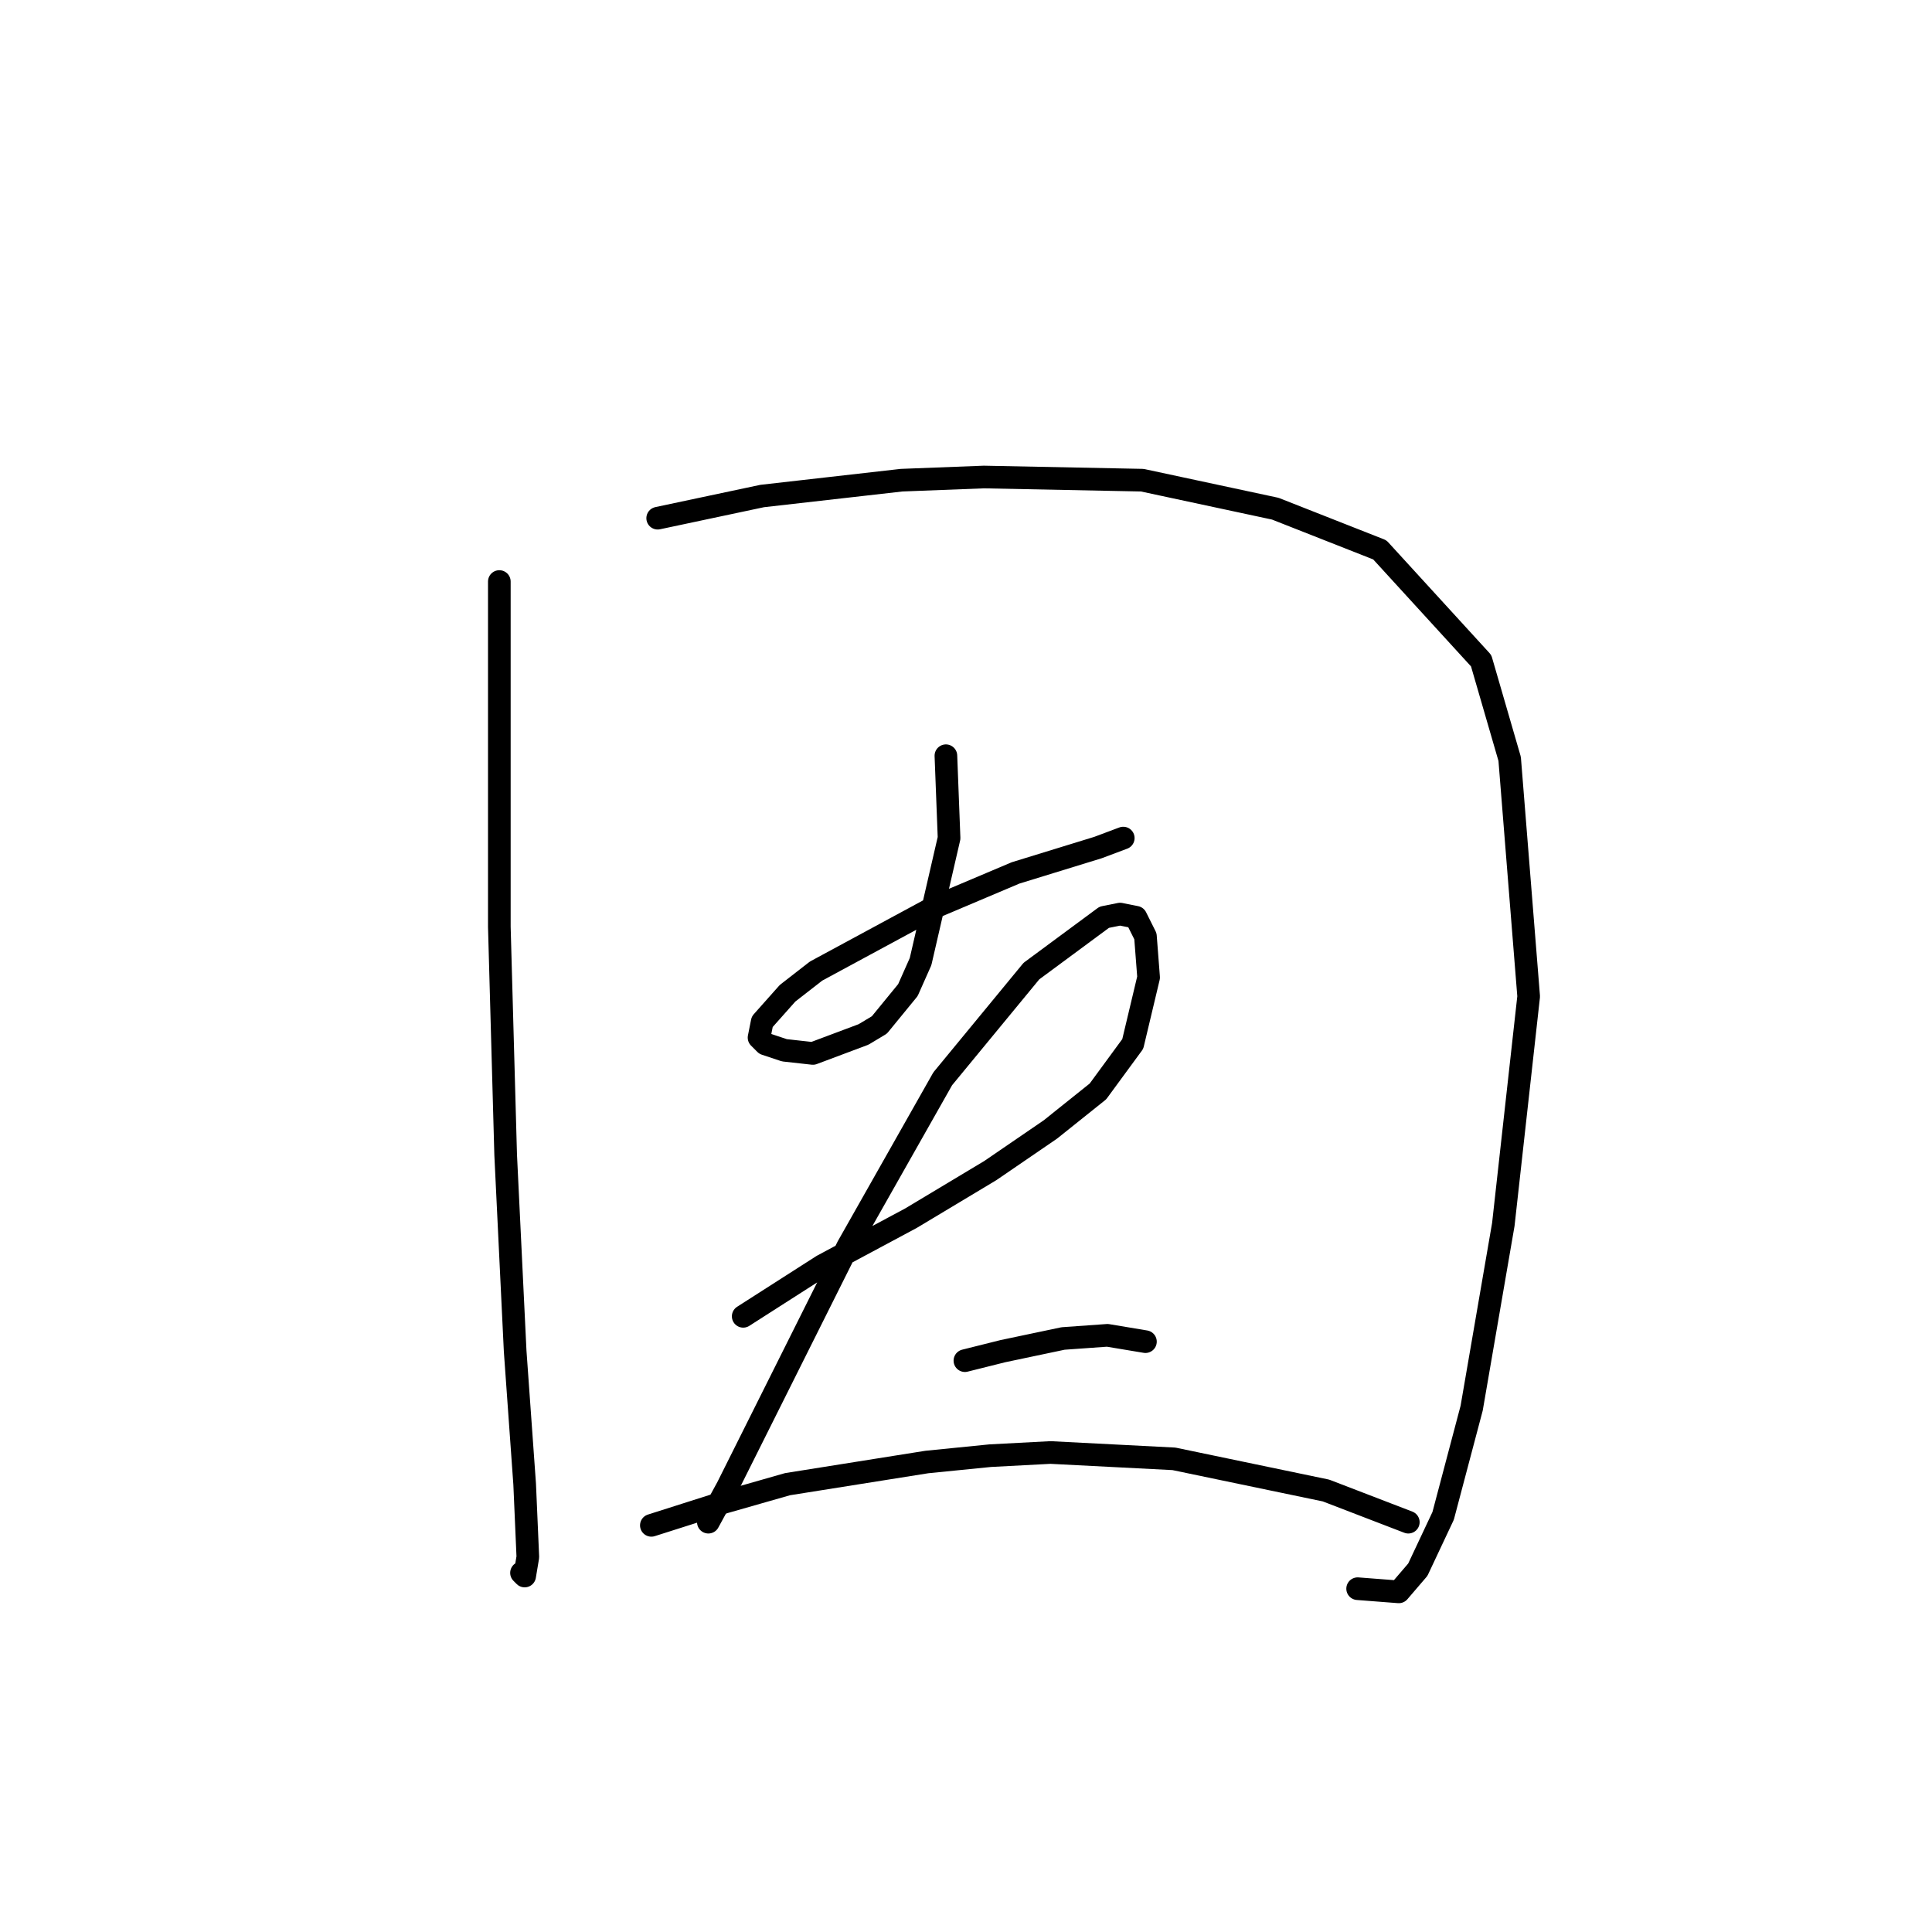 <?xml version="1.0" standalone="no"?>
    <svg width="256" height="256" xmlns="http://www.w3.org/2000/svg" version="1.1">
    <polyline stroke="black" stroke-width="3" stroke-linecap="round" fill="transparent" stroke-linejoin="round" points="66.164 77.056 66.164 90.066 66.164 106.433 66.164 122.8 67.003 153.016 68.262 179.035 69.521 196.661 69.941 206.313 69.521 208.831 69.102 208.412 69.102 208.412 " />
        <polyline stroke="black" stroke-width="3" stroke-linecap="round" fill="transparent" stroke-linejoin="round" points="87.147 68.663 100.996 65.725 119.462 63.627 130.373 63.207 151.356 63.627 168.982 67.404 182.831 72.859 196.261 87.548 200.038 100.557 202.556 132.032 199.198 162.248 195.002 186.589 191.225 200.858 187.867 207.992 185.349 210.93 179.894 210.51 179.894 210.51 " />
        <polyline stroke="black" stroke-width="3" stroke-linecap="round" fill="transparent" stroke-linejoin="round" points="125.337 100.138 125.757 111.049 121.98 127.416 120.301 131.193 116.524 135.809 114.426 137.068 107.711 139.586 103.934 139.167 101.416 138.327 100.577 137.488 100.996 135.39 104.354 131.613 108.131 128.675 123.658 120.282 134.57 115.665 145.481 112.308 148.838 111.049 148.838 111.049 " />
        <polyline stroke="black" stroke-width="3" stroke-linecap="round" fill="transparent" stroke-linejoin="round" points="98.478 174.419 108.97 167.704 120.721 161.409 131.212 155.114 139.186 149.658 145.481 144.622 150.097 138.327 152.196 129.514 151.776 124.059 150.517 121.541 148.419 121.121 146.32 121.541 136.668 128.675 124.917 142.944 112.327 165.186 107.711 174.419 96.38 197.081 93.862 201.697 93.862 201.697 " />
        <polyline stroke="black" stroke-width="3" stroke-linecap="round" fill="transparent" stroke-linejoin="round" points="127.855 180.294 132.891 179.035 140.865 177.356 146.74 176.937 151.776 177.776 151.776 177.776 " />
        <polyline stroke="black" stroke-width="3" stroke-linecap="round" fill="transparent" stroke-linejoin="round" points="86.308 202.117 95.541 199.179 104.354 196.661 122.819 193.723 131.212 192.884 139.186 192.464 155.553 193.304 175.697 197.5 186.608 201.697 186.608 201.697 " />
        </svg>